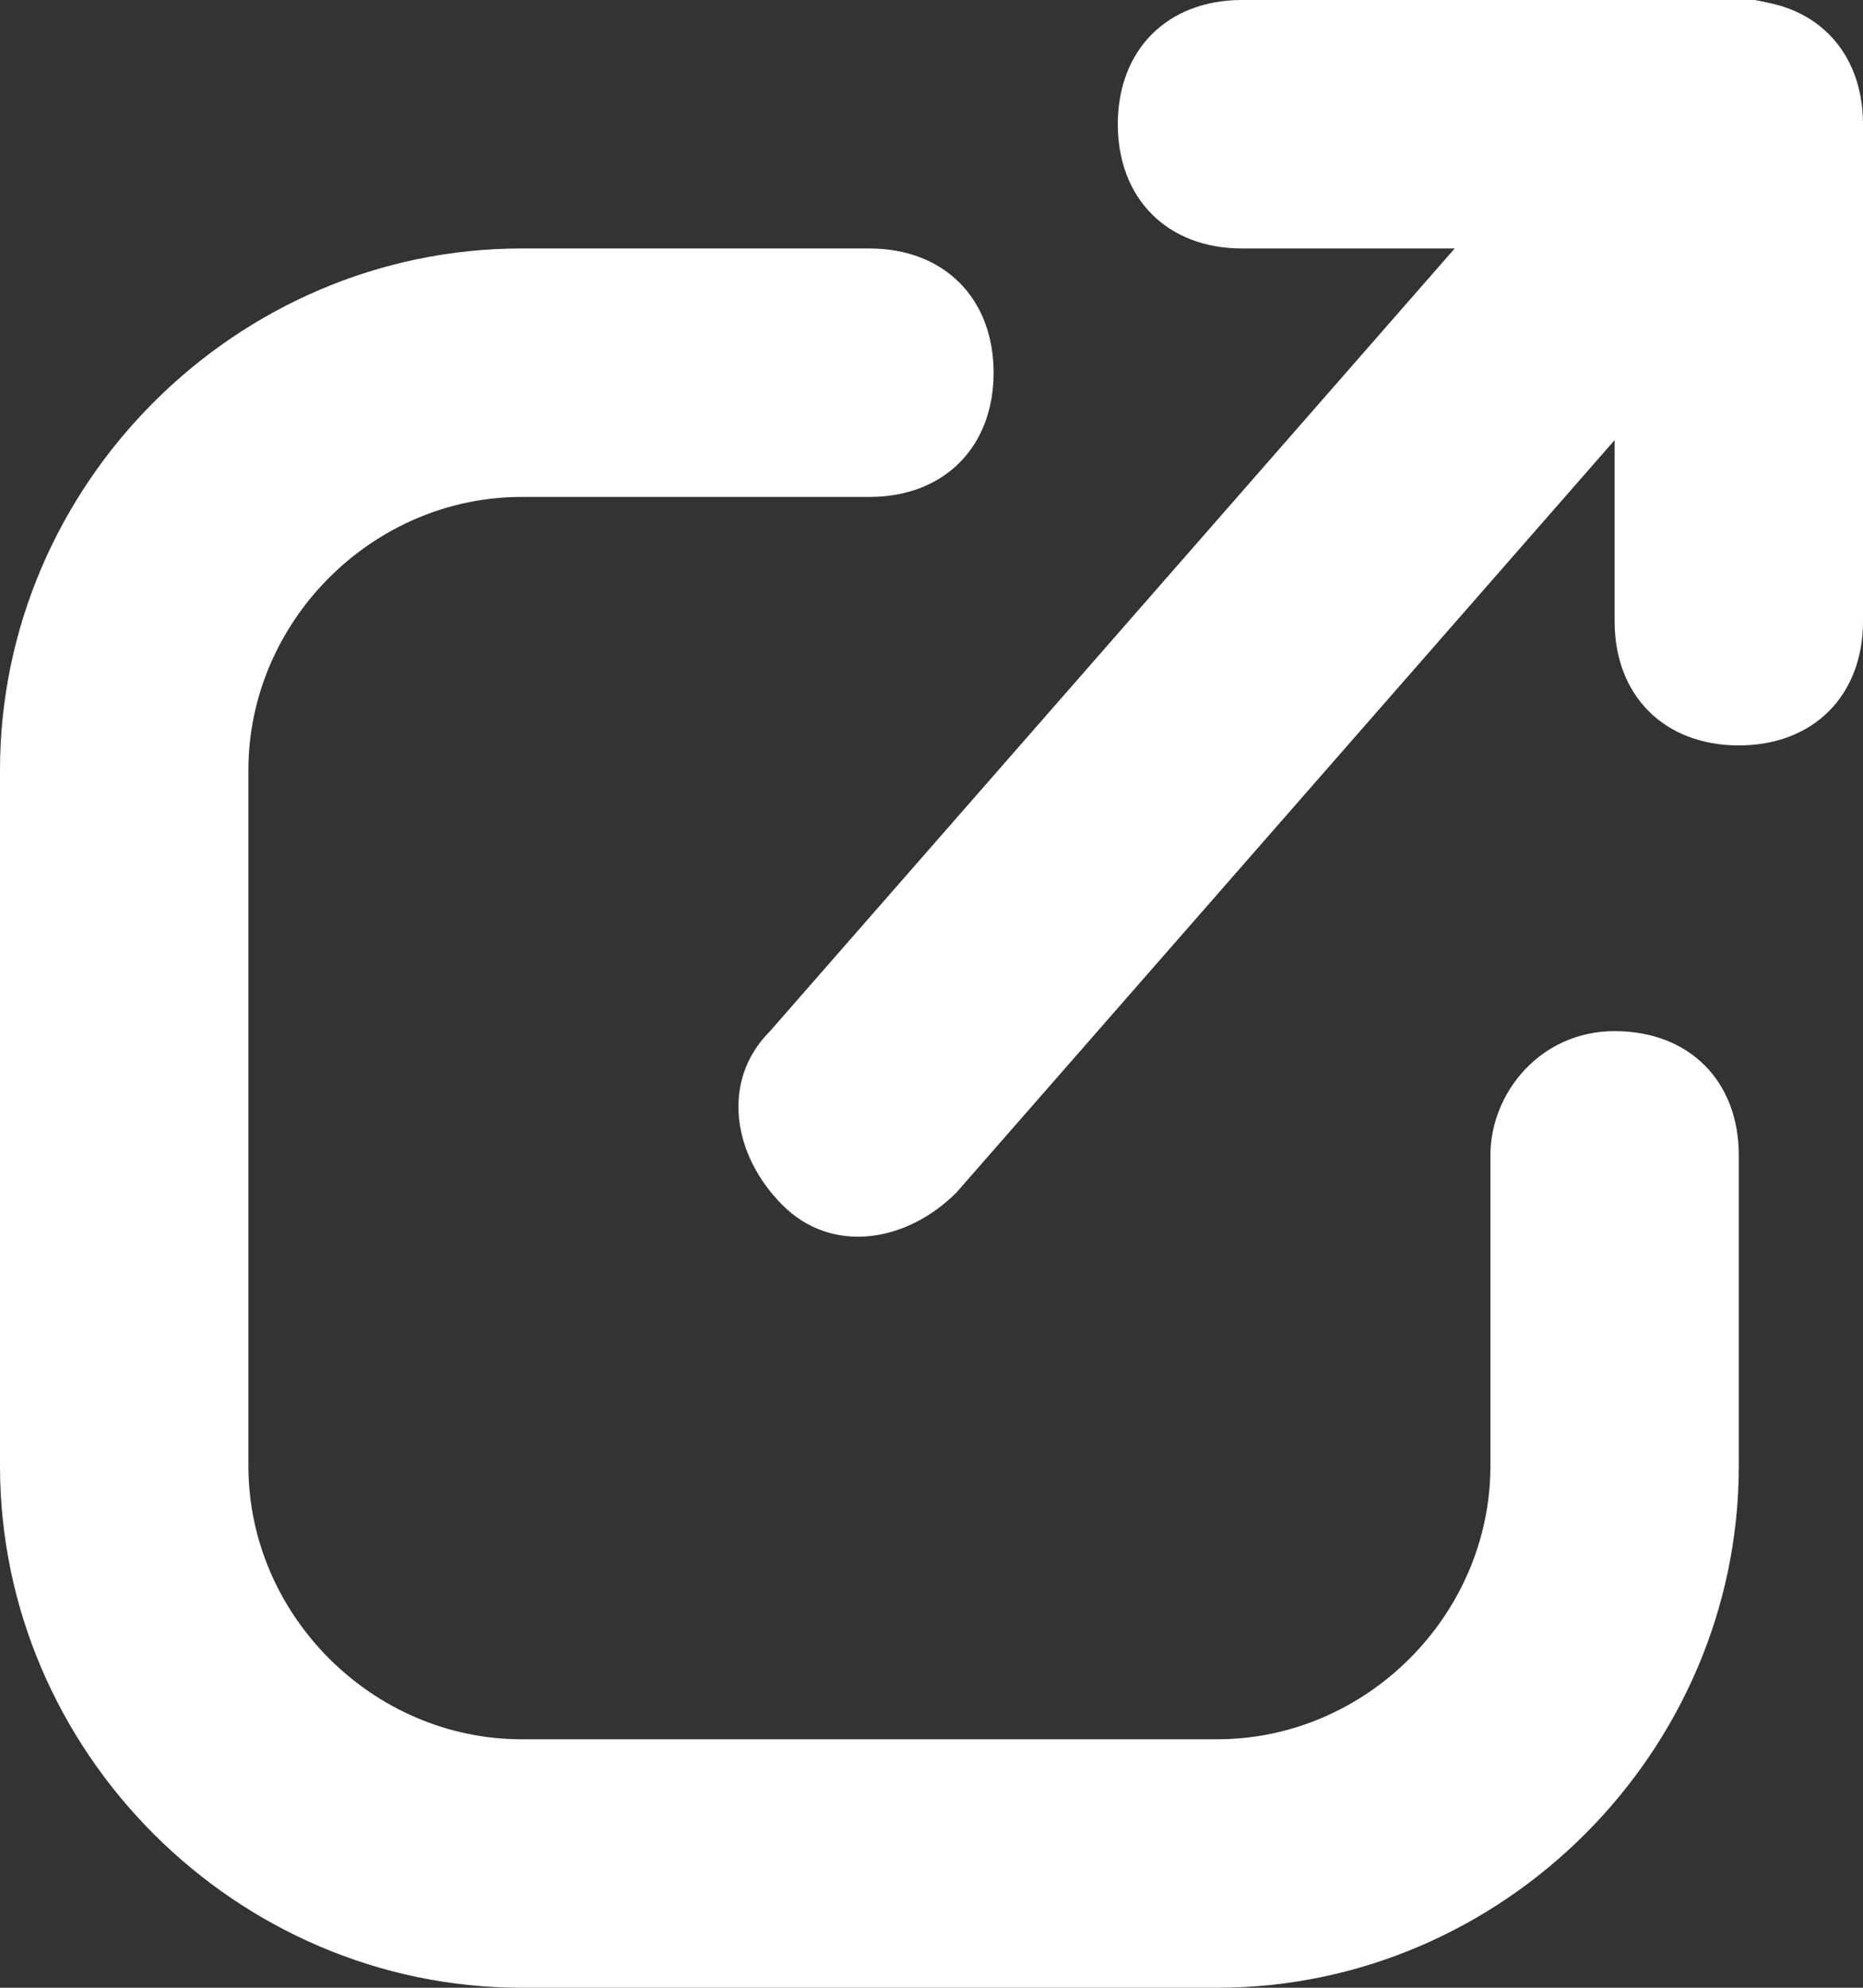 <?xml version="1.0" encoding="utf-8"?>
<!-- Generator: Adobe Illustrator 23.0.1, SVG Export Plug-In . SVG Version: 6.00 Build 0)  -->
<svg version="1.1" id="Layer_1" xmlns="http://www.w3.org/2000/svg" xmlns:xlink="http://www.w3.org/1999/xlink" x="0px" y="0px"
	 viewBox="0 0 15 16" style="enable-background:new 0 0 15 16;" xml:space="preserve">
<rect x="0" y="0" width="15" height="16" fill="#333333" stroke="none"/>
<g>
	<defs>
		<path id="SVGID_1export_" style="fill: #fff" d="M13.2,0.3l-7,8c-0.4,0.4-0.3,1,0.1,1.4c0.4,0.4,1,0.3,1.4-0.1l7-8c0.4-0.4,0.3-1-0.1-1.4
			C14.2-0.1,13.6-0.1,13.2,0.3z"/>
	</defs>
	<use xlink:href="#SVGID_1export_"  style="overflow:visible;"/>
	<clipPath id="SVGID_2export_">
		<use xlink:href="#SVGID_1export_"  style="overflow:visible;"/>
	</clipPath>
</g>
<g>
	<defs>
		<path id="SVGID_3export_" style="fill: #fff" d="M13,2v3c0,0.6,0.4,1,1,1s1-0.4,1-1V1c0-0.6-0.4-1-1-1h-4C9.4,0,9,0.4,9,1s0.4,1,1,1H13z"/>
	</defs>
	<use xlink:href="#SVGID_3export_"  style="overflow:visible;"/>
	<clipPath id="SVGID_4export_">
		<use xlink:href="#SVGID_3export_"  style="overflow:visible;"/>
	</clipPath>
</g>
<g>
	<defs>
		<path id="SVGID_5export_" style="fill: #fff" d="M12,9.3v2.5C12,13,11,14,9.8,14H4.2C3,14,2,13,2,11.8V6.2C2,5,3,4,4.2,4H7c0.6,0,1-0.4,1-1S7.6,2,7,2H4.2
			C1.9,2,0,3.9,0,6.2v5.6C0,14.1,1.9,16,4.2,16h5.6c2.3,0,4.2-1.9,4.2-4.2V9.3c0-0.6-0.4-1-1-1S12,8.8,12,9.3z"/>
	</defs>
	<use xlink:href="#SVGID_5export_"  style="overflow:visible;"/>
	<clipPath id="SVGID_6export_">
		<use xlink:href="#SVGID_5export_"  style="overflow:visible;"/>
	</clipPath>
</g>
</svg>
